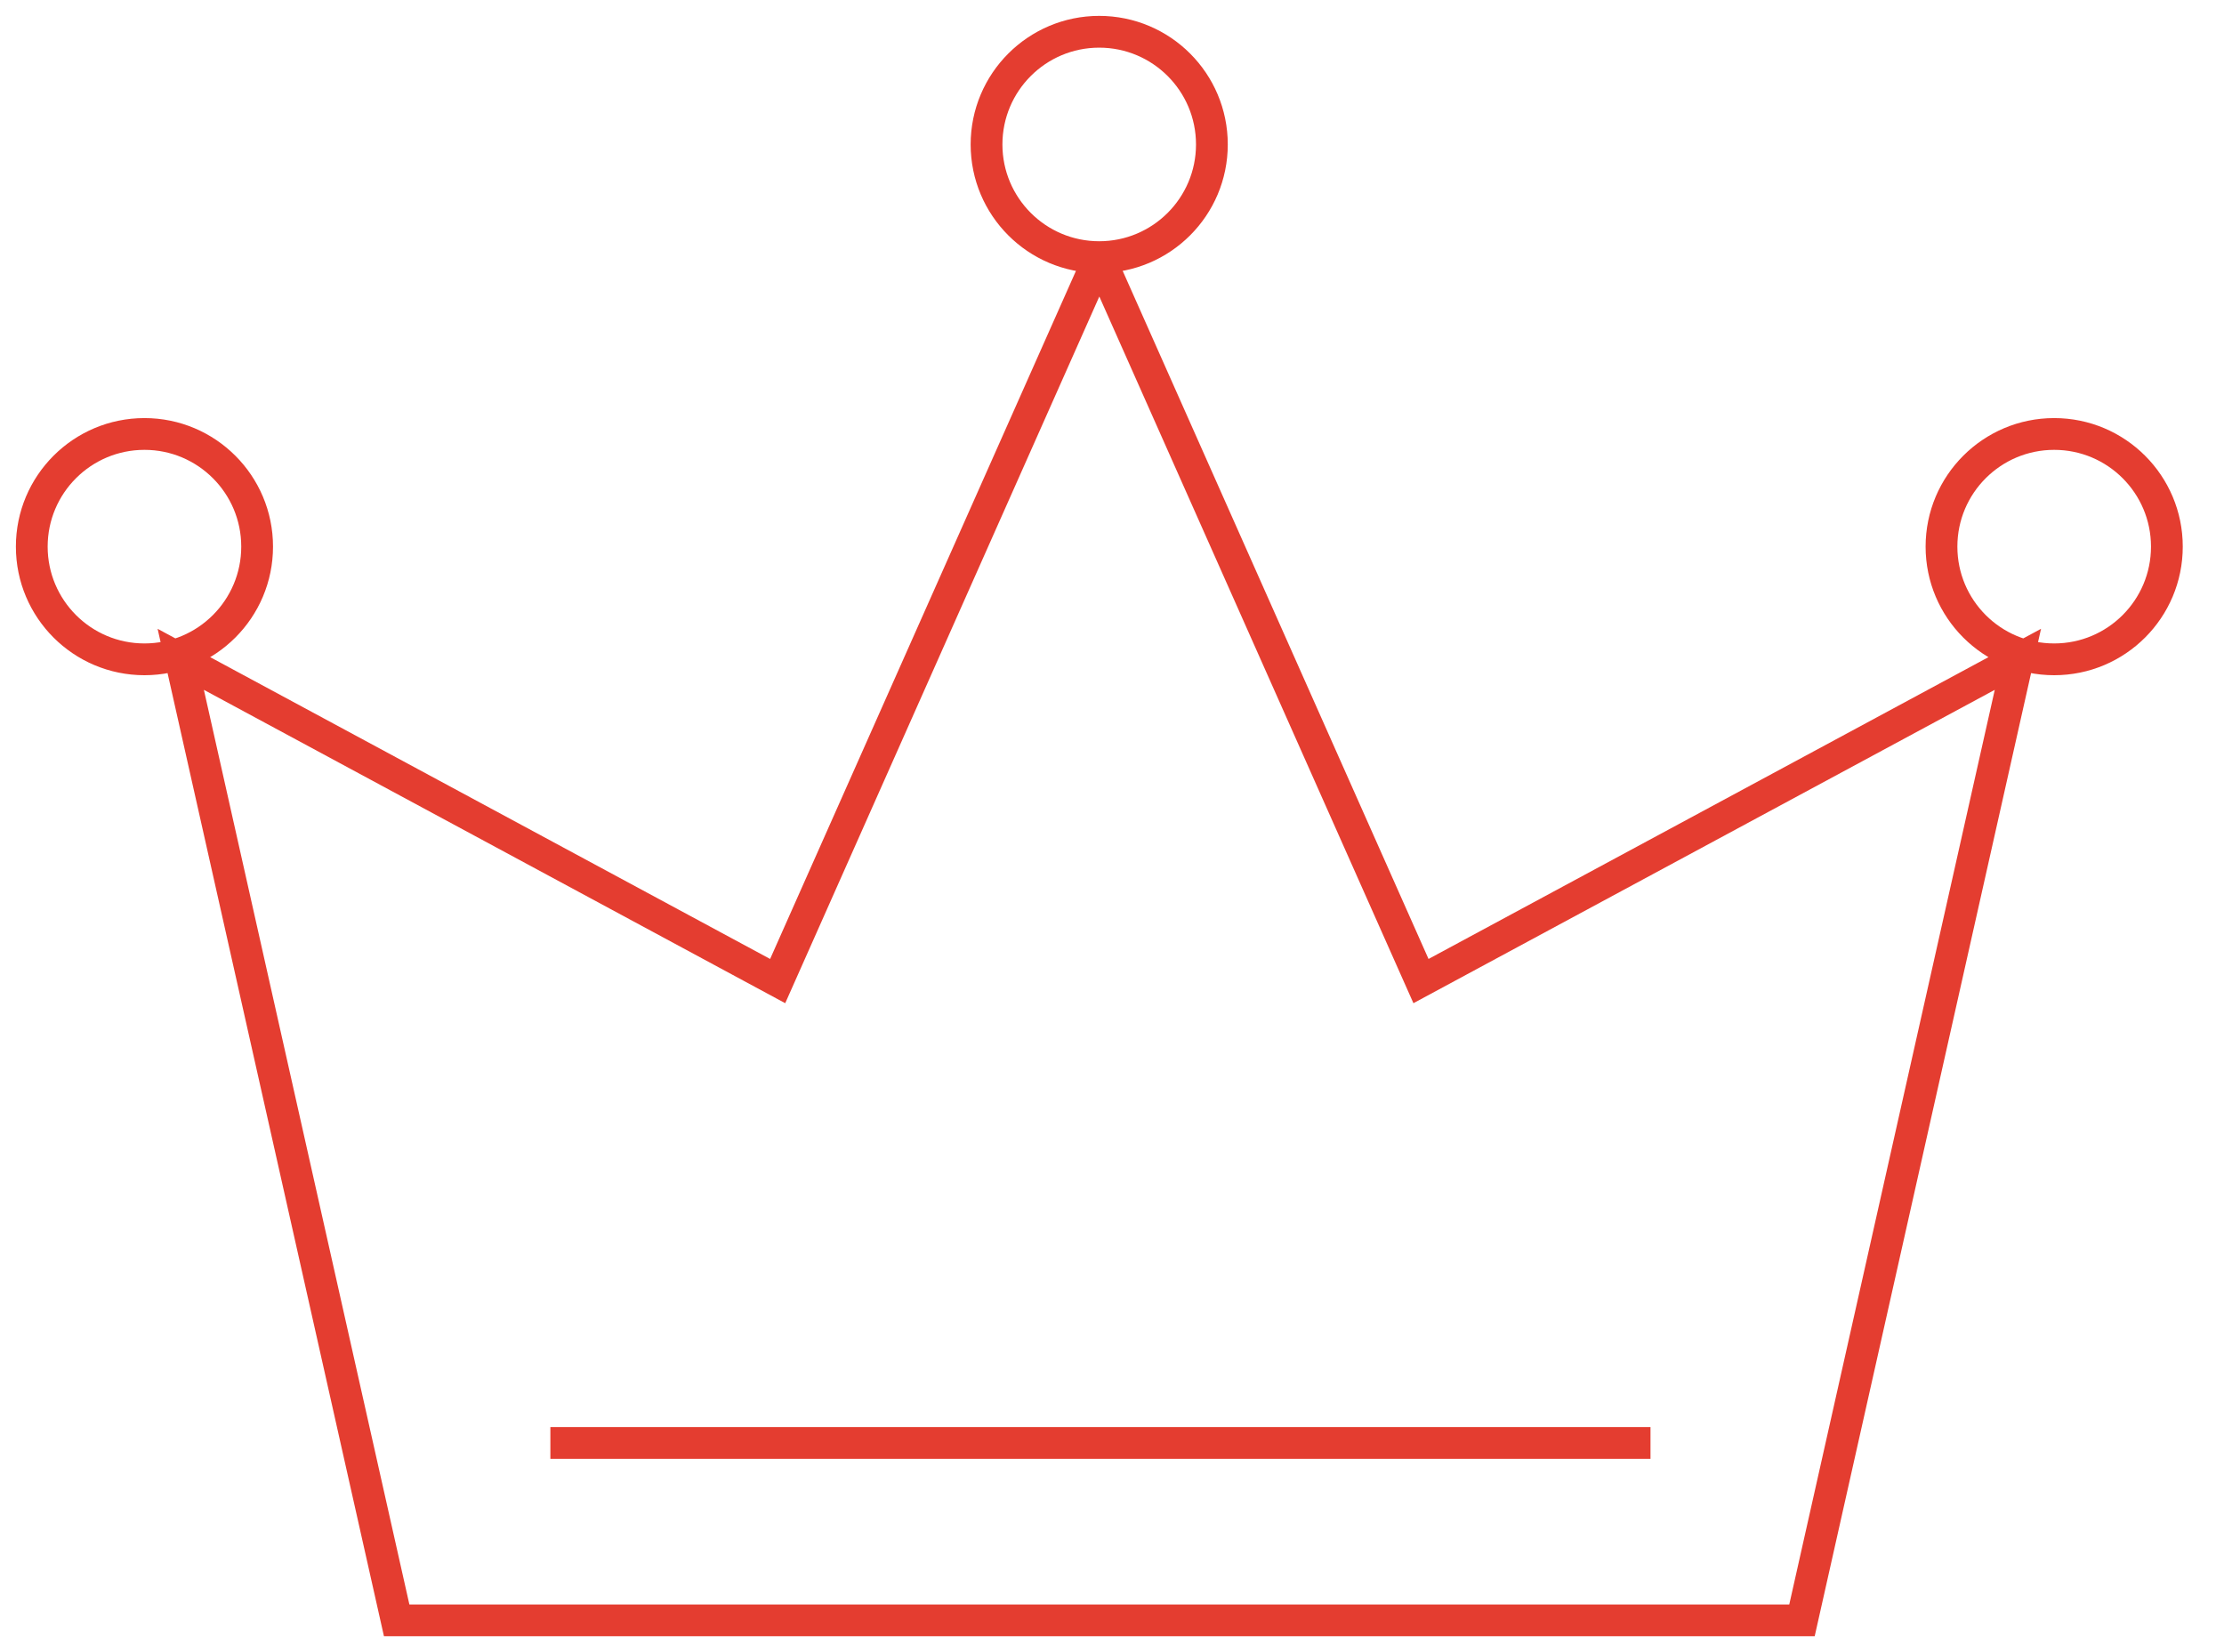 <svg width="70" height="52" viewBox="0 0 70 52" fill="none" xmlns="http://www.w3.org/2000/svg">
<path d="M34.605 8.093L24.477 30.879L5.689 20.752L12.485 51H34.605M34.597 8.093L44.725 30.879L63.513 20.752L56.717 51H34.597M34.597 8.093C36.556 8.093 38.144 6.505 38.144 4.547C38.144 2.588 36.556 1 34.597 1C32.639 1 31.051 2.588 31.051 4.547C31.051 6.505 32.639 8.093 34.597 8.093ZM17.323 45.416H51.949M8.093 17.205C8.093 19.164 6.505 20.752 4.547 20.752C2.588 20.752 1 19.164 1 17.205C1 15.247 2.588 13.659 4.547 13.659C6.505 13.659 8.093 15.247 8.093 17.205ZM61.108 17.205C61.108 19.164 62.696 20.752 64.655 20.752C66.614 20.752 68.202 19.164 68.202 17.205C68.202 15.247 66.614 13.659 64.655 13.659C62.696 13.659 61.108 15.247 61.108 17.205Z" stroke="#E43D30" strokeWidth="2" strokeLinecap="round" strokeLinejoin="round"/>
</svg>
